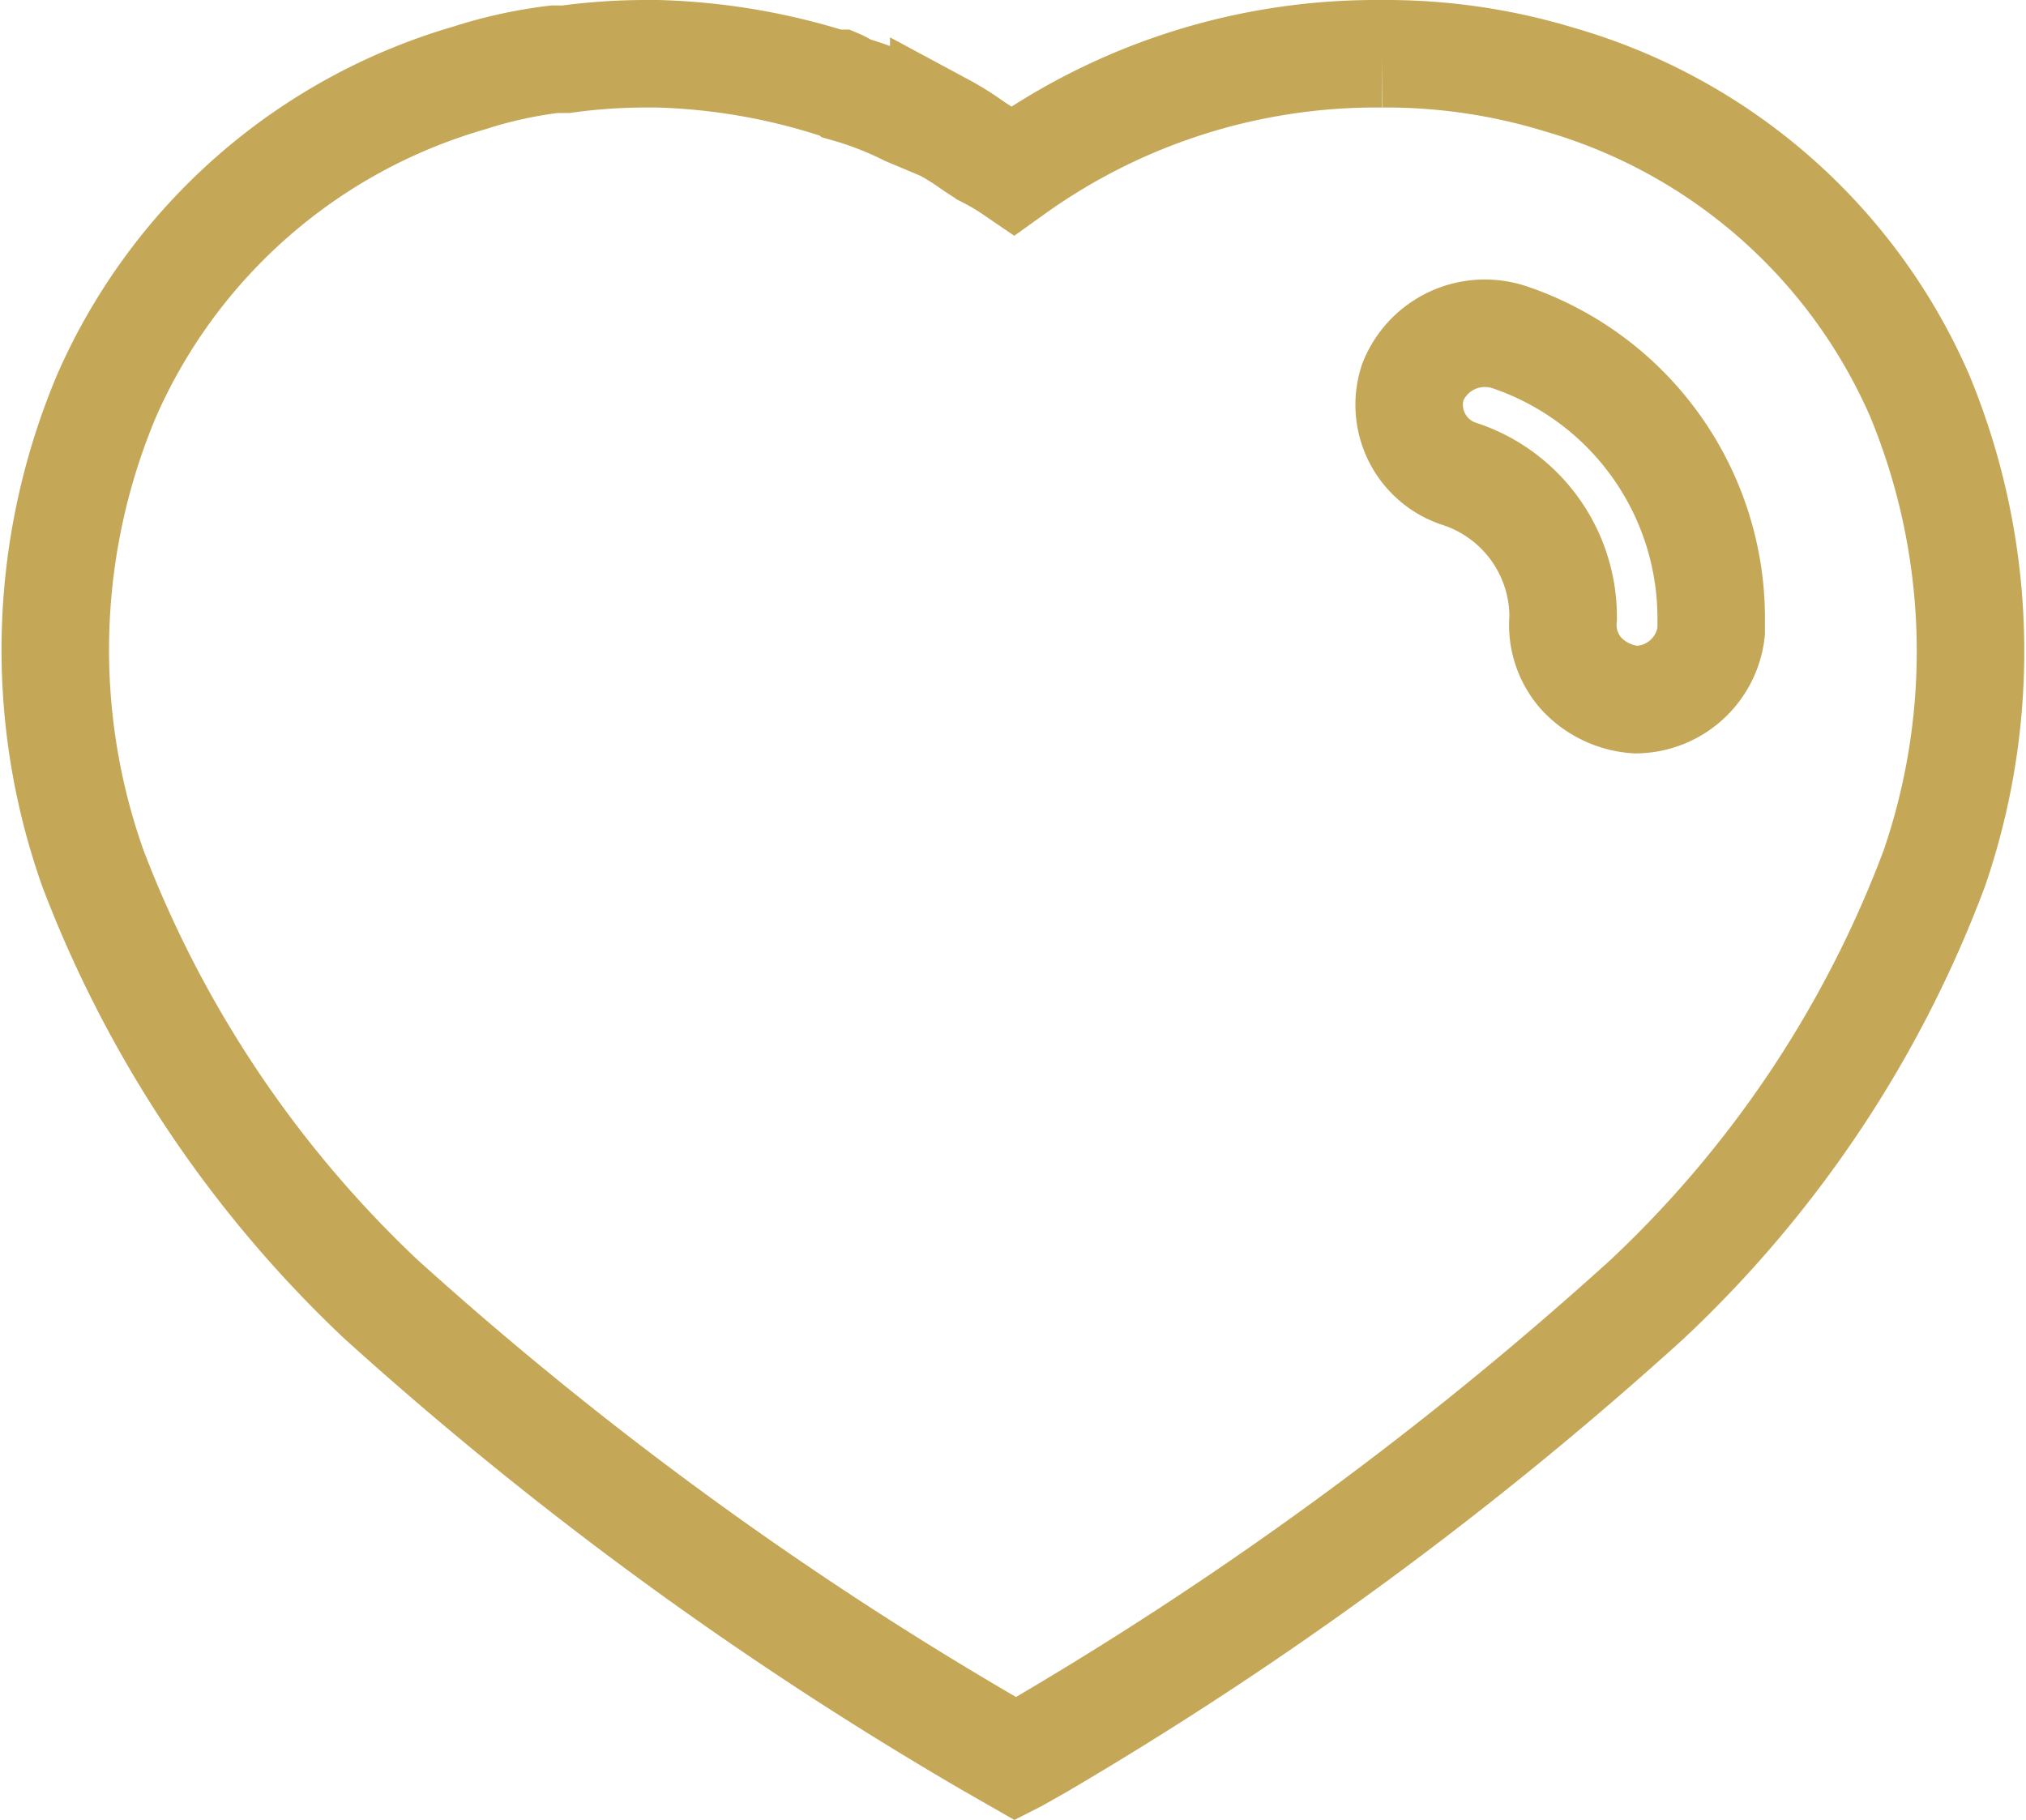 <svg xmlns="http://www.w3.org/2000/svg" width="18.844" height="16.932" viewBox="0 0 18.844 16.932">
  <path id="Heart" d="M8.934,15.861h0L8.7,15.727a33.771,33.771,0,0,1-5.671-4.141A10.785,10.785,0,0,1,.35,7.58a6.086,6.086,0,0,1,.127-4.4A5.29,5.29,0,0,1,3.85.225,4.217,4.217,0,0,1,4.642.051h.107A5.472,5.472,0,0,1,5.5,0h.1a5.939,5.939,0,0,1,1.63.275h.053a.33.33,0,0,1,.081.049,3.241,3.241,0,0,1,.561.218l.338.142a2.378,2.378,0,0,1,.254.158c.051.035.095.064.129.084l.029.016a2.2,2.2,0,0,1,.237.141A5.791,5.791,0,0,1,12.3,0h.038a5.534,5.534,0,0,1,1.657.242,5.236,5.236,0,0,1,3.344,2.936,6.217,6.217,0,0,1,.137,4.4,10.592,10.592,0,0,1-2.679,4.015,34.1,34.1,0,0,1-5.637,4.14l-.222.126ZM13.3,2.6a.721.721,0,0,0-.674.453.676.676,0,0,0,.445.859,1.4,1.4,0,0,1,.953,1.311v.025a.682.682,0,0,0,.169.518.764.764,0,0,0,.508.242.712.712,0,0,0,.7-.634v-.1a2.761,2.761,0,0,0-1.879-2.638A.732.732,0,0,0,13.3,2.6Z" transform="translate(0.515 0.5)" fill="none" stroke="#c4a757" stroke-width="1"/>
</svg>
